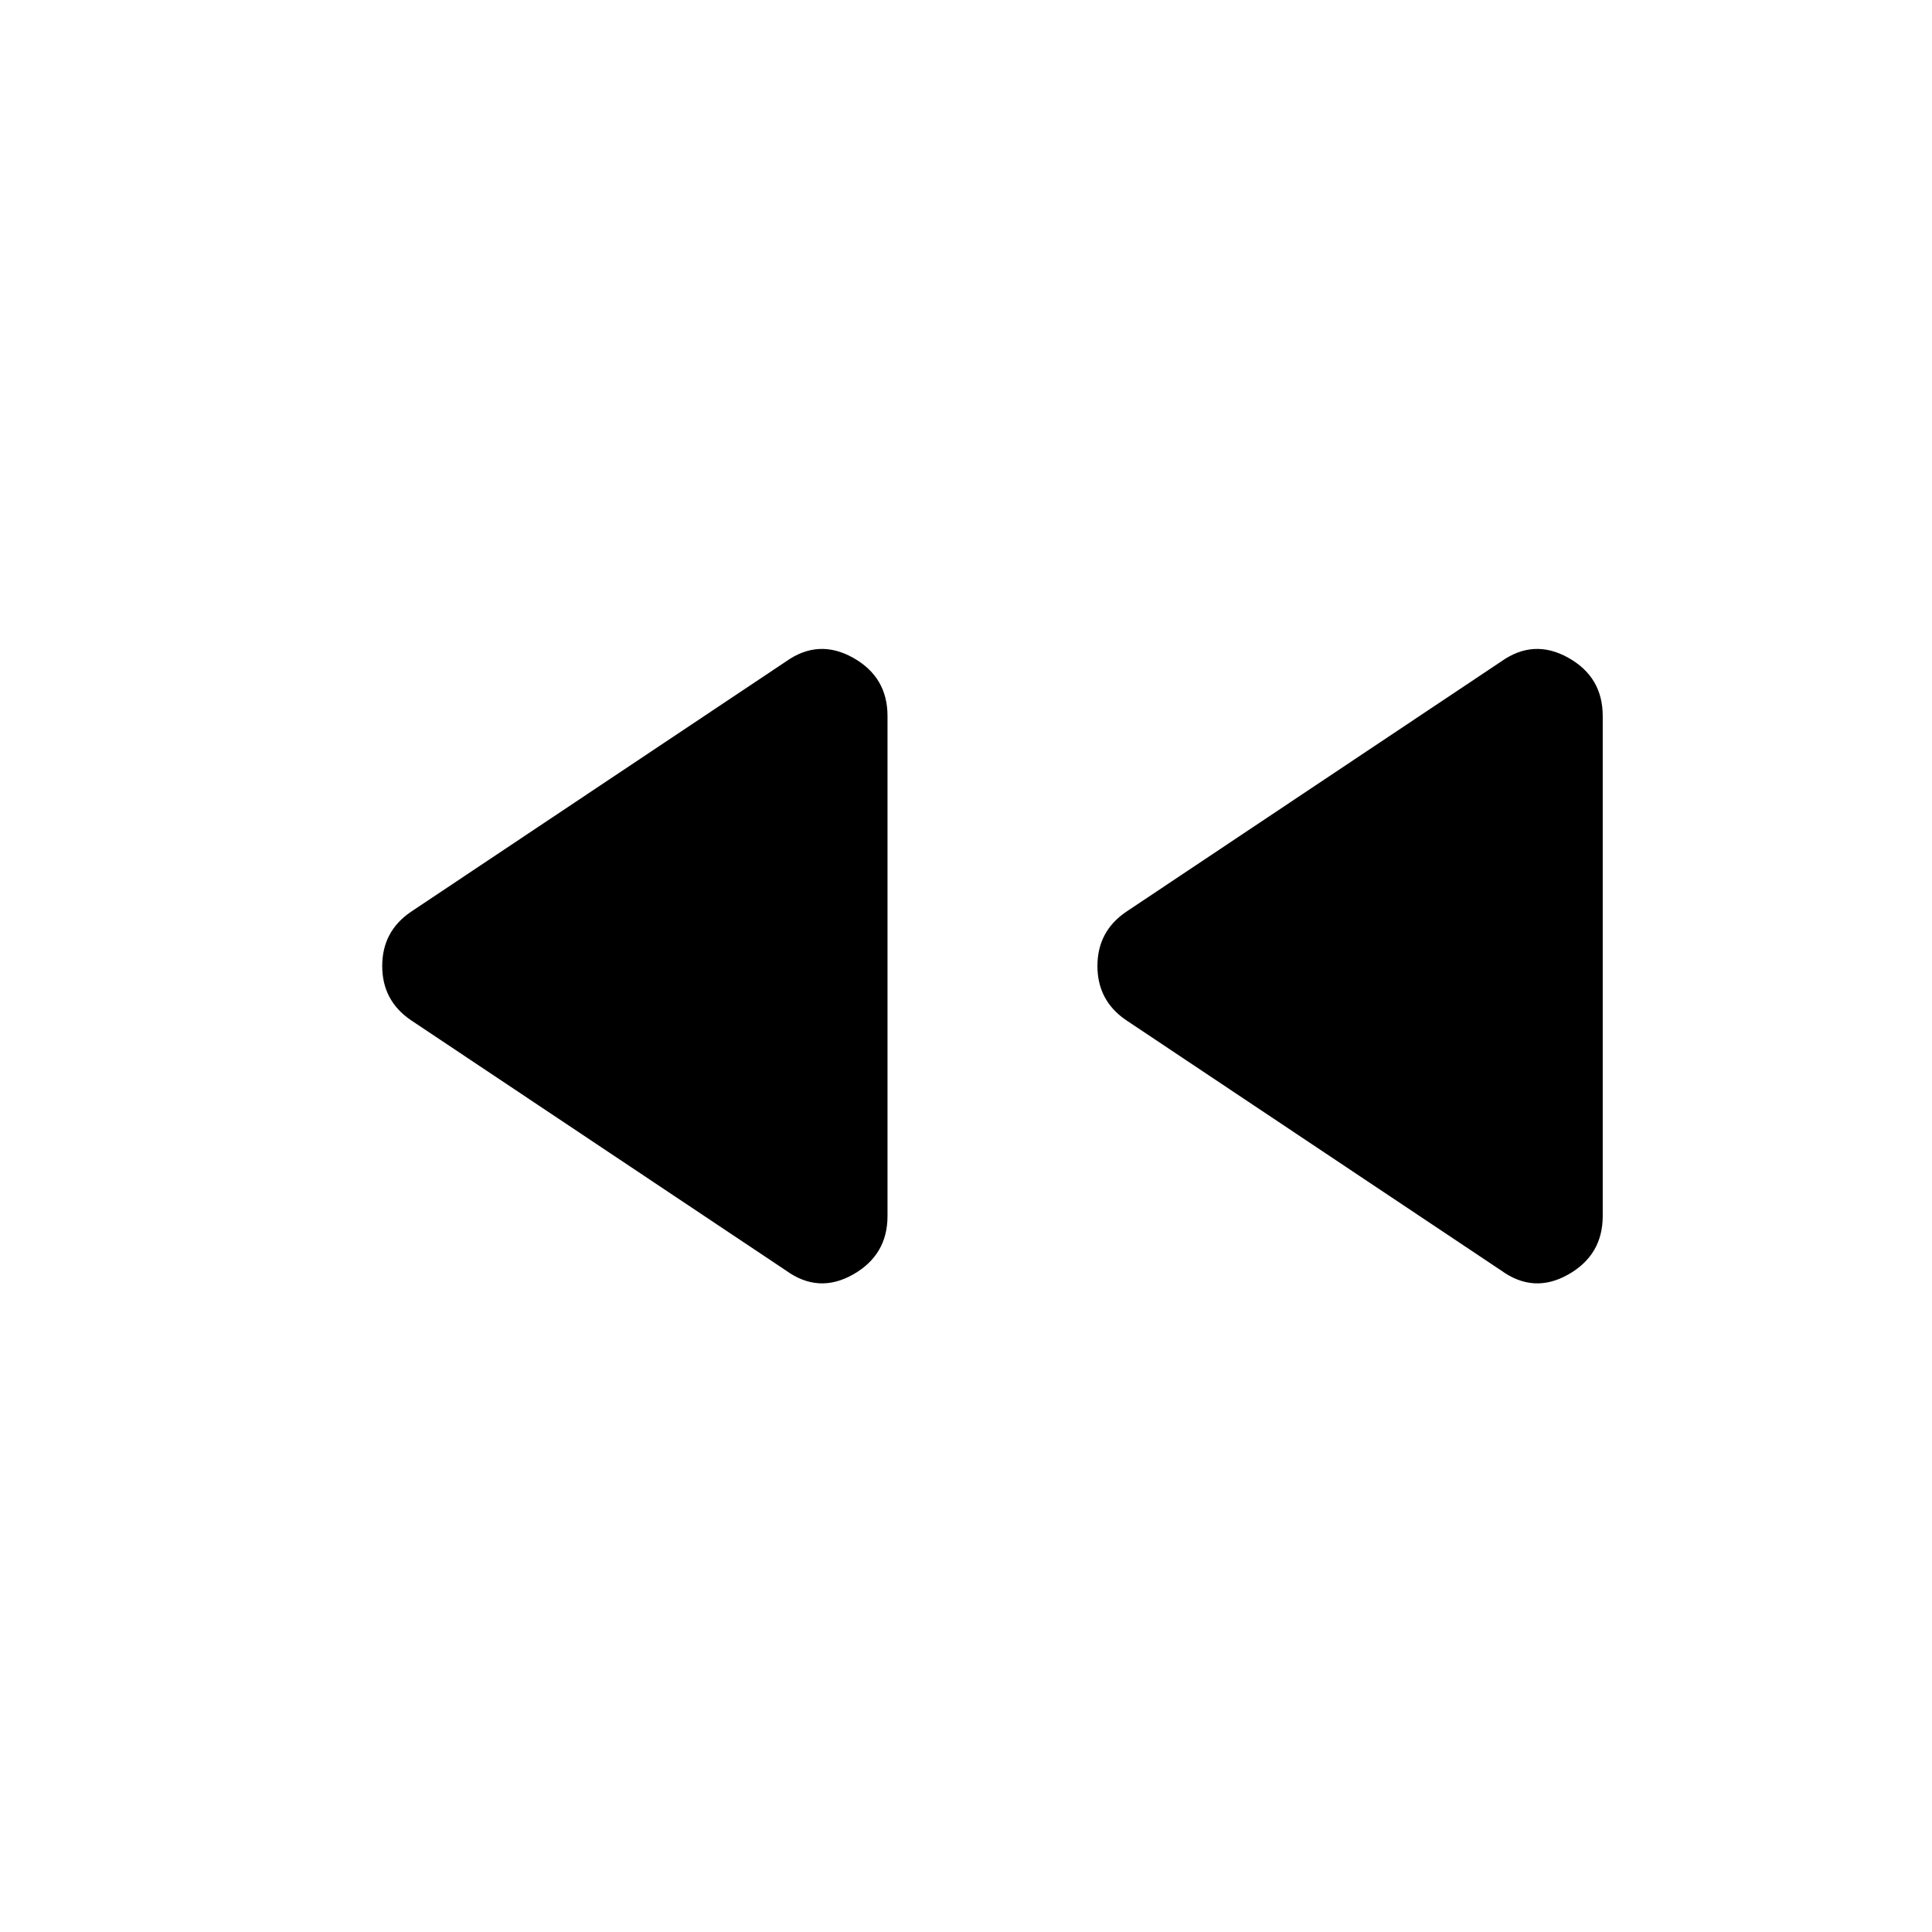 <svg xmlns="http://www.w3.org/2000/svg" height="24" viewBox="0 -960 960 960" width="24"><path d="M745.923-328.692 559.461-453.154q-14.153-9.692-14.153-26.846t14.153-26.846l186.462-124.462q16.154-11.462 33.308-1.885t17.154 28.962v248.462q0 19.385-17.154 29.077t-33.308-2Zm-355.384 0L204.077-453.154q-14.154-9.692-14.154-26.846t14.154-26.846l186.462-124.462q16.153-11.462 33.307-1.885Q441-623.616 441-604.231v248.462q0 19.385-17.154 29.077t-33.307-2Z"/></svg>